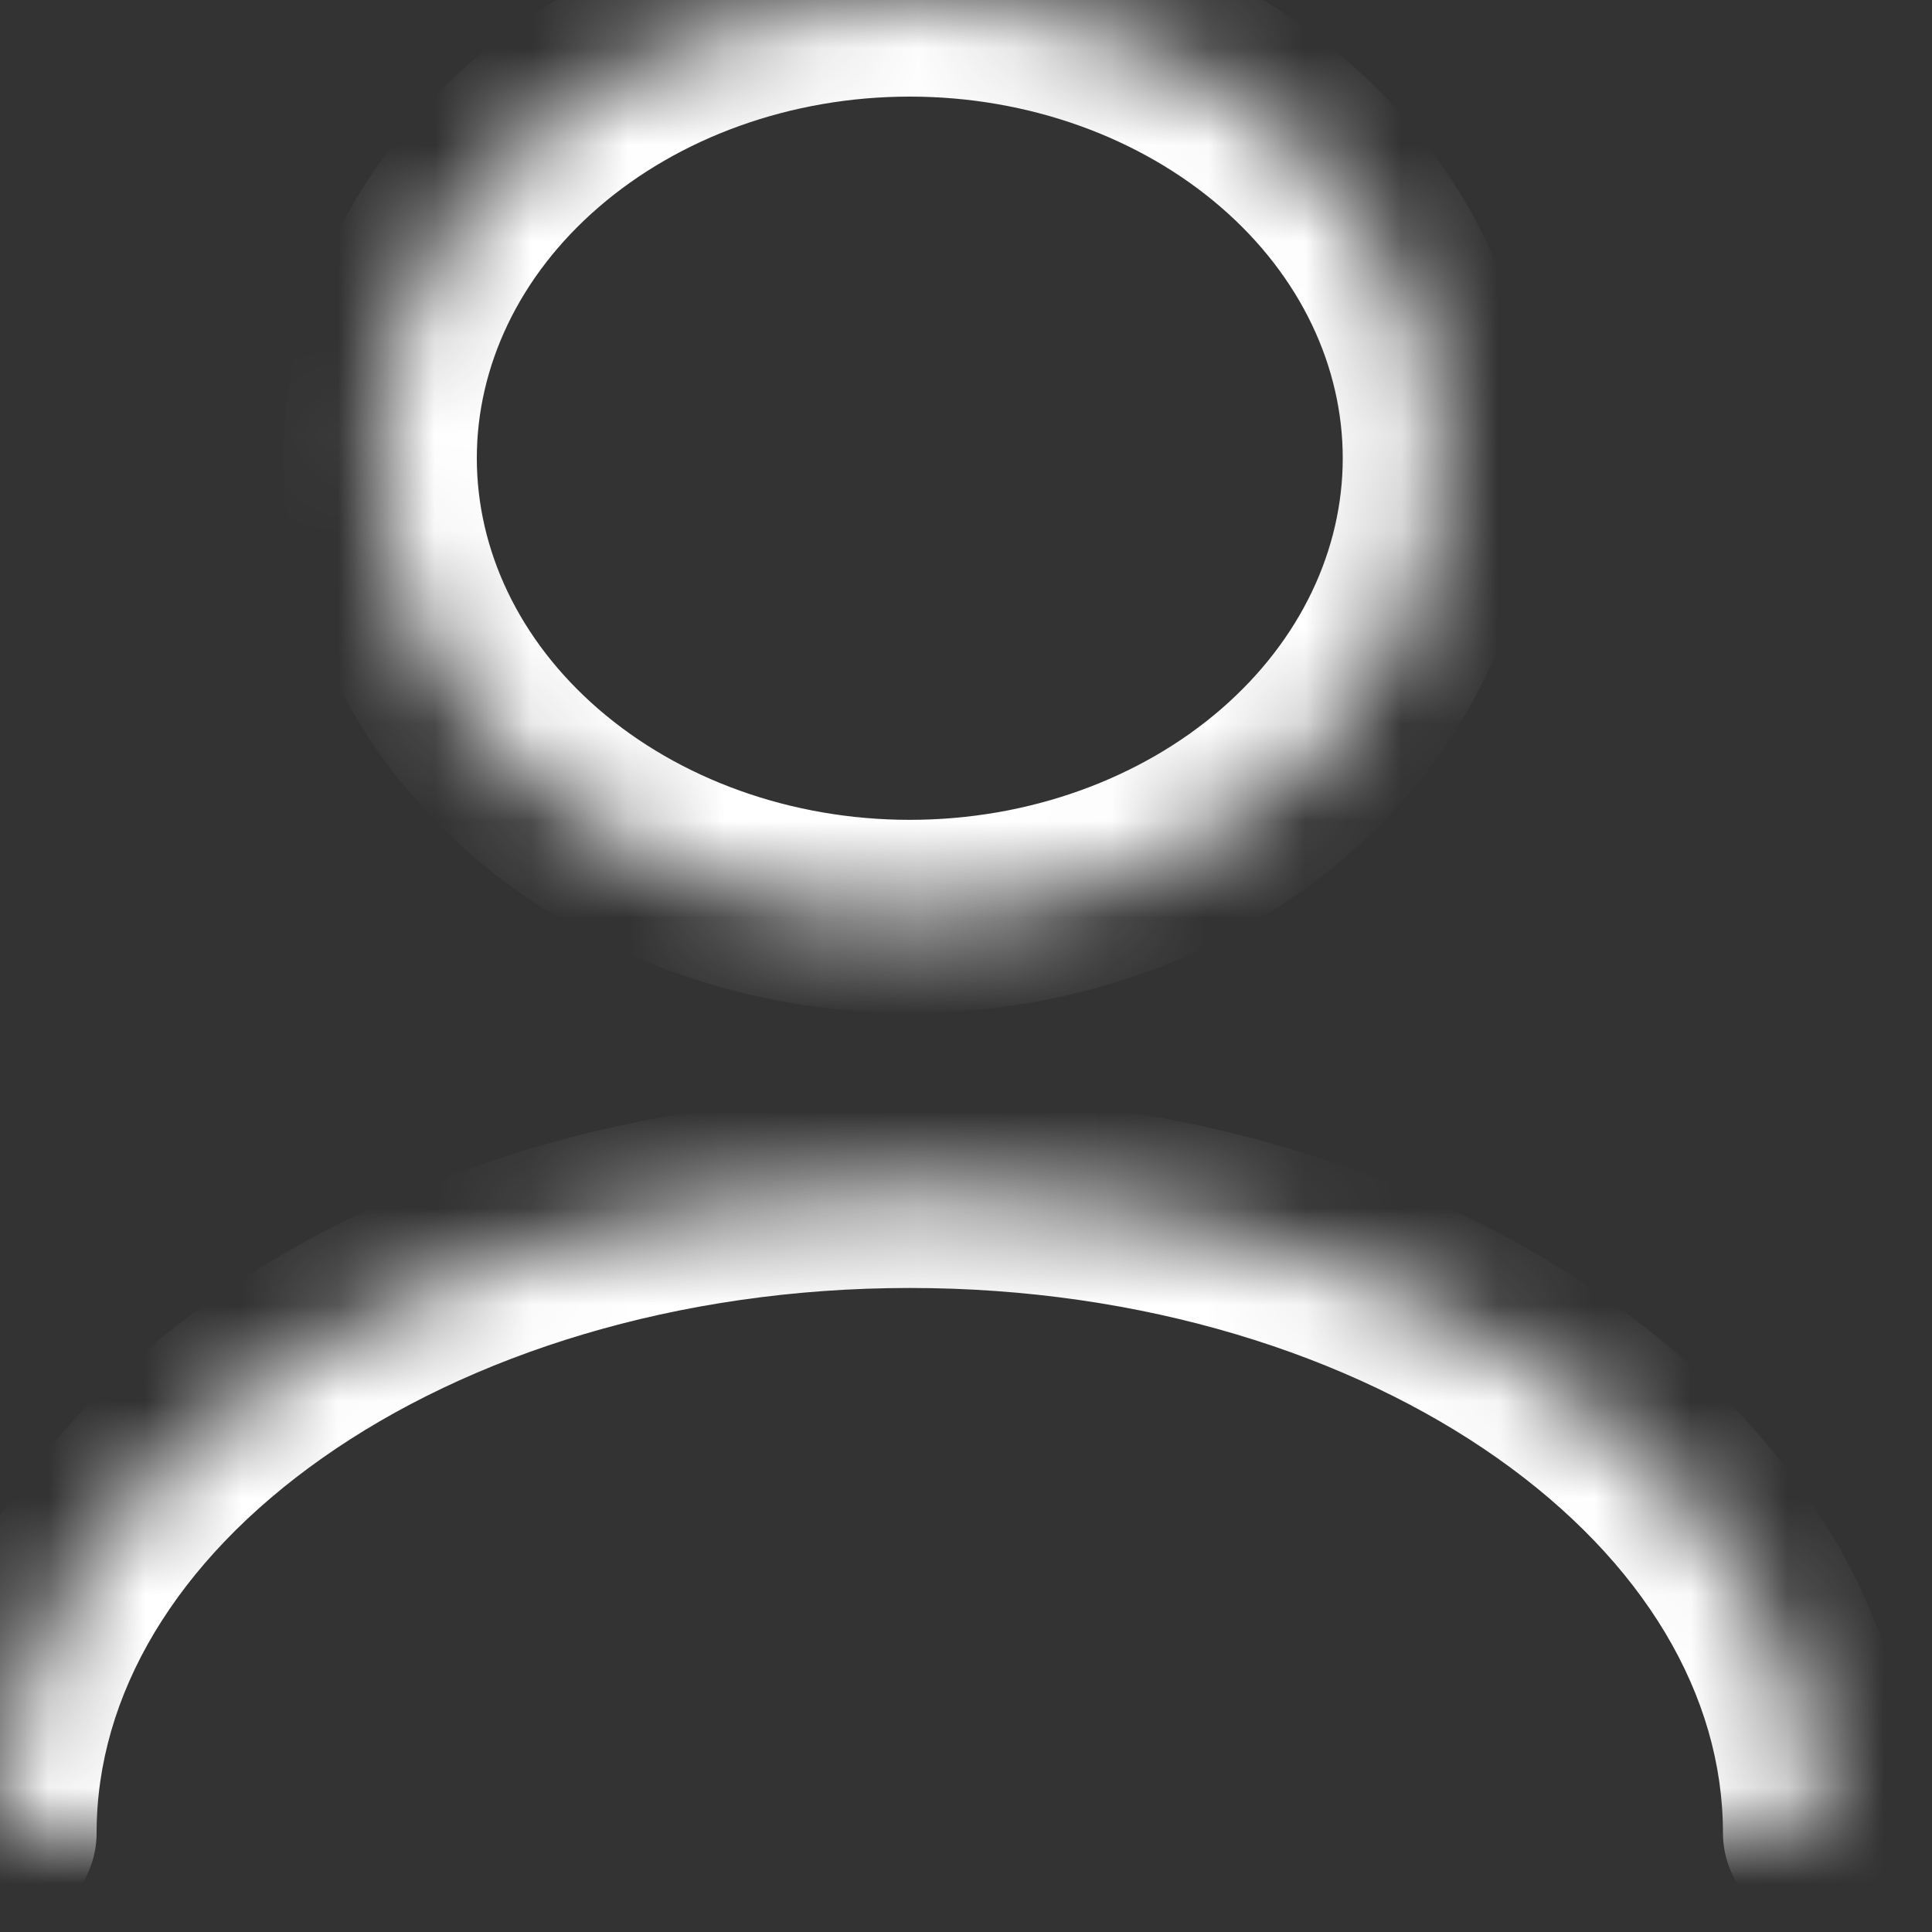 <svg width="20" height="20" viewBox="0 0 20 20" fill="none" xmlns="http://www.w3.org/2000/svg">
<rect x="0" y="0" width="20" height="20" fill="#333333" stroke="none"/>
<mask id="path-1-inside-1_444_682" fill="white">
<path d="M9.418 9.487C10.872 9.487 12.266 8.987 13.294 8.098C14.322 7.208 14.9 6.002 14.9 4.743C14.9 3.485 14.322 2.279 13.294 1.389C12.266 0.5 10.872 0 9.418 0C7.964 0 6.57 0.5 5.542 1.389C4.514 2.279 3.936 3.485 3.936 4.743C3.936 6.002 4.514 7.208 5.542 8.098C6.57 8.987 7.964 9.487 9.418 9.487ZM18.836 18.974C18.836 15.303 14.615 12.333 9.418 12.333C4.221 12.333 0 15.303 0 18.974"/>
</mask>
<path d="M9.418 9.487V10.487V9.487ZM14.9 4.743H13.9H14.9ZM3.936 4.743H2.936H3.936ZM17.836 18.974C17.836 19.526 18.284 19.974 18.836 19.974C19.388 19.974 19.836 19.526 19.836 18.974H17.836ZM-1 18.974C-1 19.526 -0.552 19.974 0 19.974C0.552 19.974 1 19.526 1 18.974H-1ZM9.418 10.487C11.094 10.487 12.726 9.912 13.949 8.854L12.64 7.341C11.807 8.062 10.65 8.487 9.418 8.487V10.487ZM13.949 8.854C15.176 7.792 15.9 6.317 15.9 4.743H13.9C13.9 5.686 13.468 6.624 12.64 7.341L13.949 8.854ZM15.9 4.743C15.9 3.17 15.176 1.695 13.949 0.633L12.64 2.146C13.468 2.862 13.9 3.801 13.9 4.743H15.9ZM13.949 0.633C12.726 -0.425 11.094 -1 9.418 -1V1C10.65 1 11.807 1.425 12.64 2.146L13.949 0.633ZM9.418 -1C7.742 -1 6.11 -0.425 4.887 0.633L6.196 2.146C7.029 1.425 8.186 1 9.418 1V-1ZM4.887 0.633C3.66 1.695 2.936 3.17 2.936 4.743H4.936C4.936 3.801 5.367 2.862 6.196 2.146L4.887 0.633ZM2.936 4.743C2.936 6.317 3.66 7.792 4.887 8.854L6.196 7.341C5.367 6.624 4.936 5.686 4.936 4.743H2.936ZM4.887 8.854C6.11 9.912 7.742 10.487 9.418 10.487V8.487C8.186 8.487 7.029 8.062 6.196 7.341L4.887 8.854ZM19.836 18.974C19.836 16.726 18.542 14.791 16.652 13.459C14.759 12.126 12.198 11.333 9.418 11.333V13.333C11.835 13.333 13.983 14.025 15.5 15.094C17.019 16.165 17.836 17.551 17.836 18.974H19.836ZM9.418 11.333C6.638 11.333 4.077 12.126 2.184 13.459C0.294 14.791 -1 16.726 -1 18.974H1C1 17.551 1.816 16.165 3.336 15.094C4.853 14.025 7.001 13.333 9.418 13.333V11.333Z" fill="white" mask="url(#path-1-inside-1_444_682)"/>
</svg>
